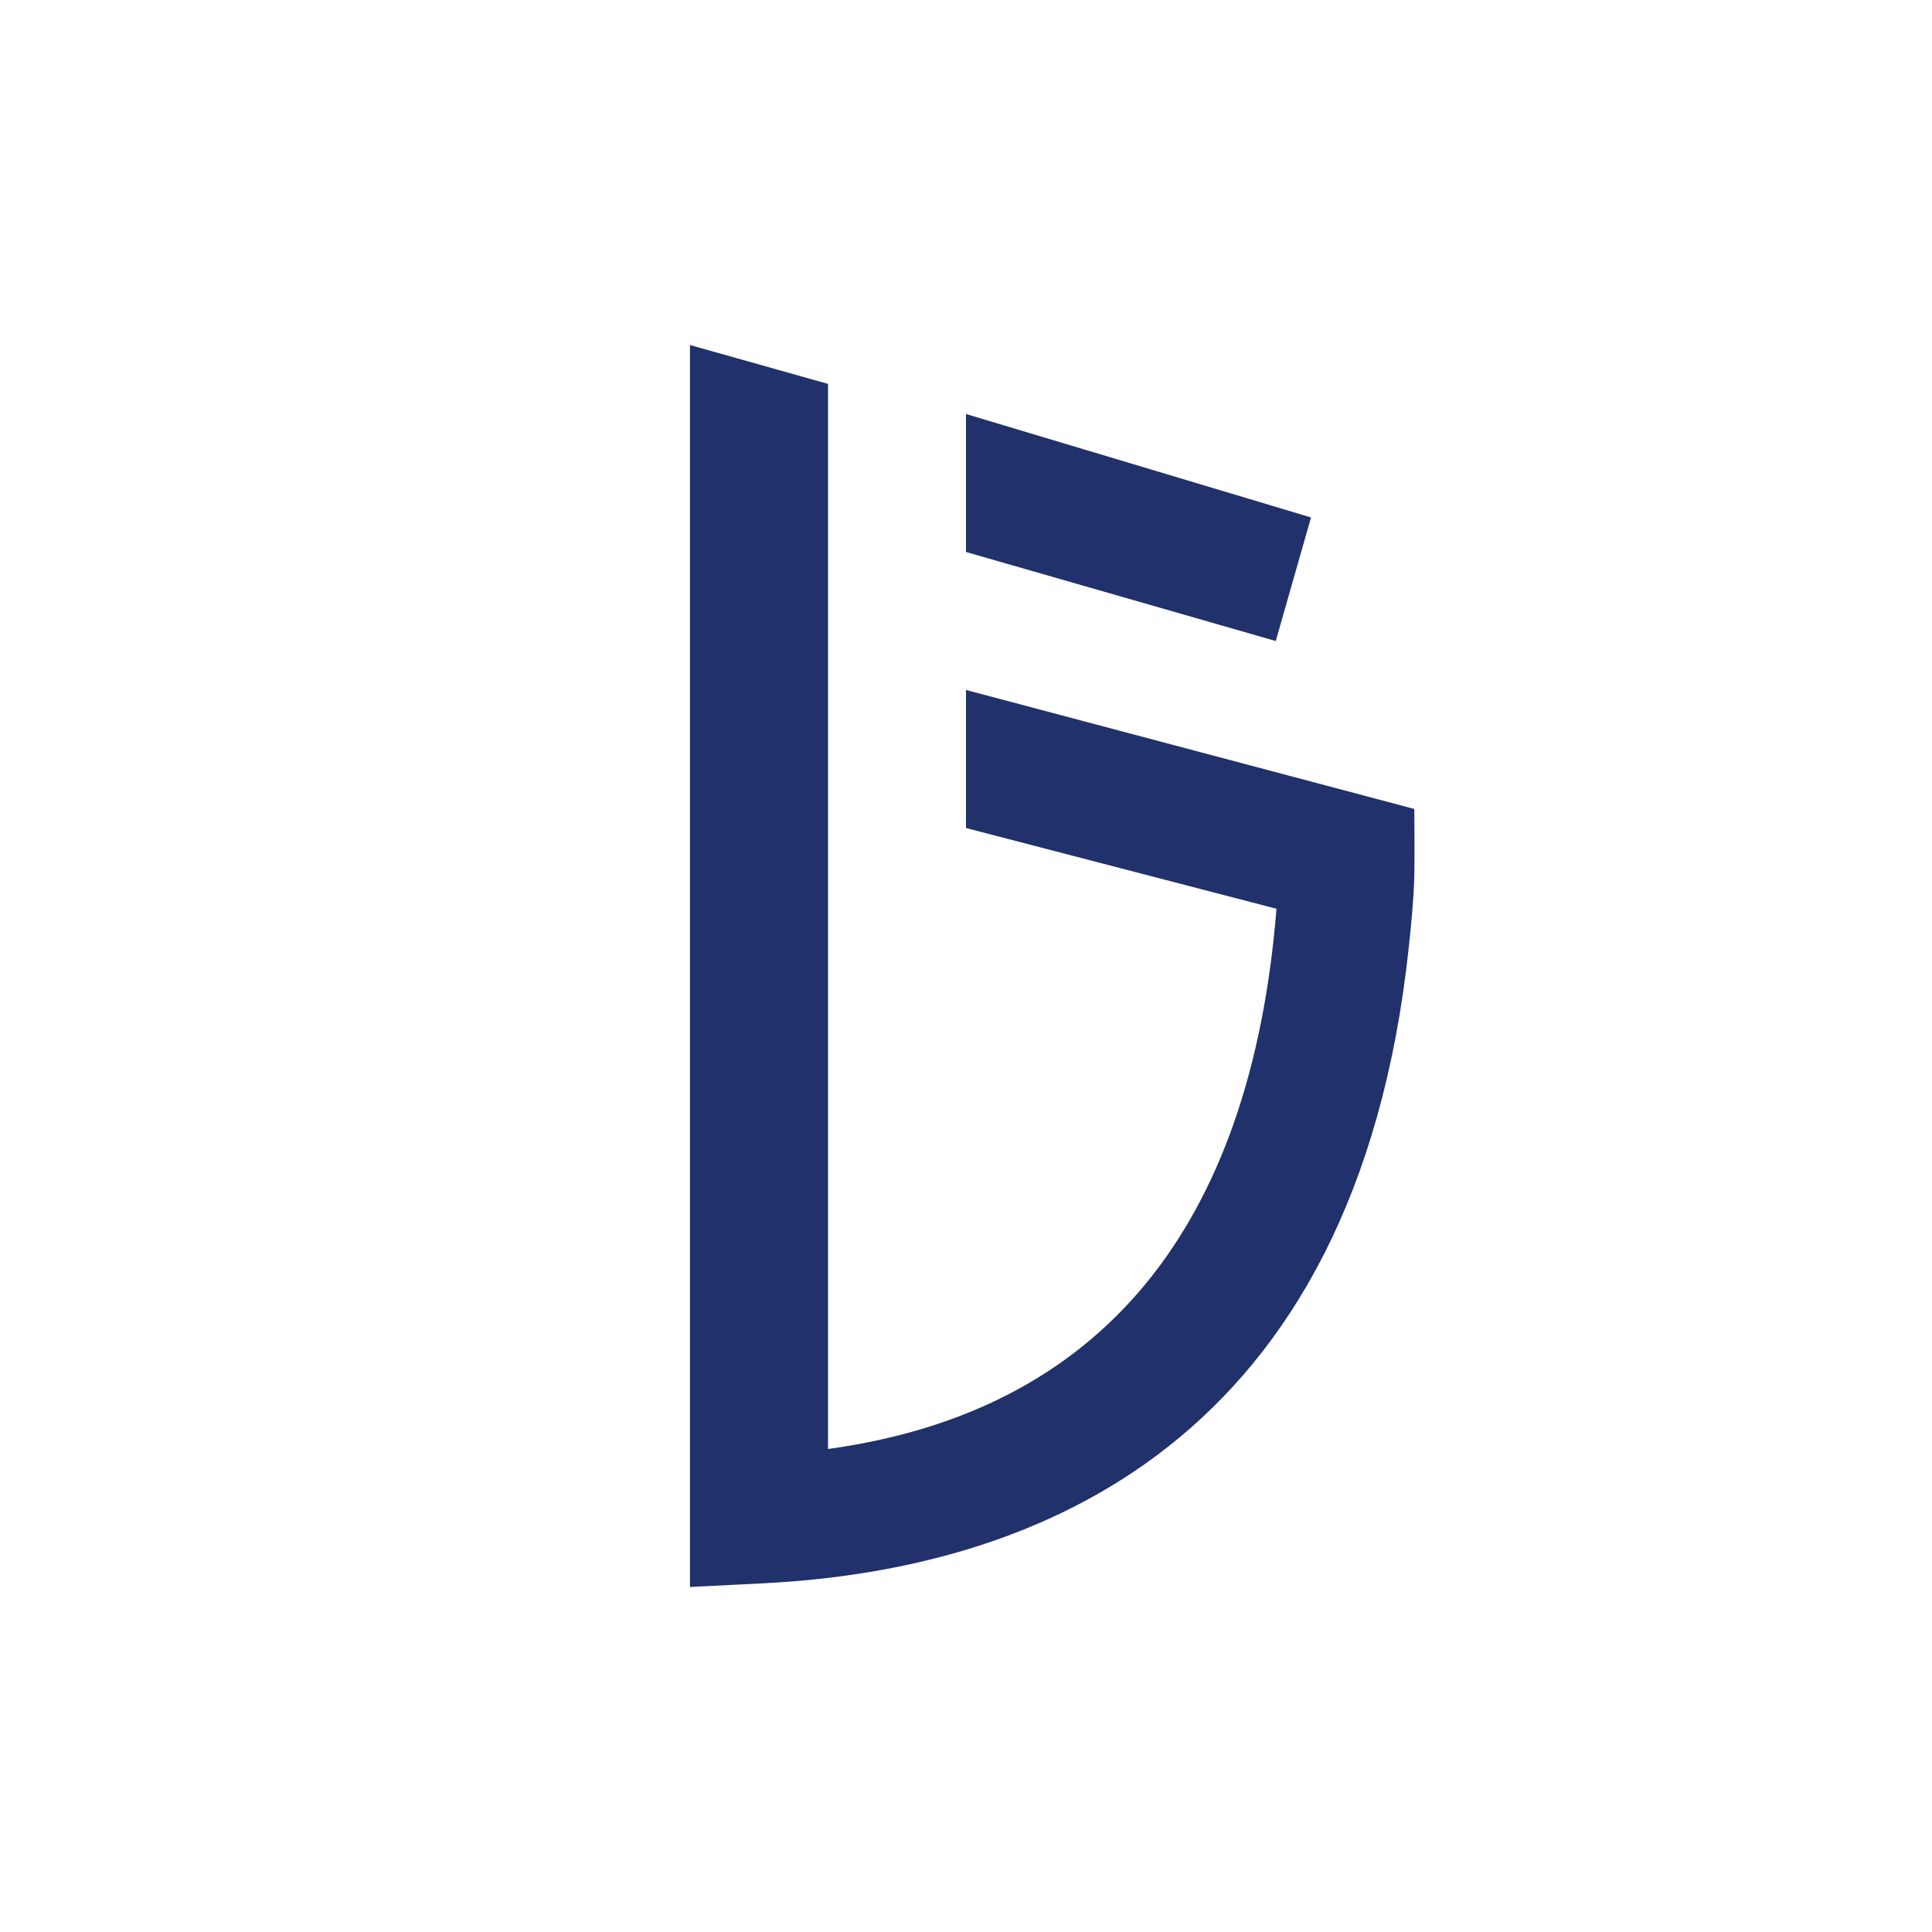 <svg width="24" height="24" viewBox="0 0 24 24" fill="none" xmlns="http://www.w3.org/2000/svg">
<path d="M17.569 10.884C17.575 10.655 17.569 10.049 17.569 10.049L12 8.571V10.286L15.857 11.289C15.538 15.254 13.681 17.533 10.286 18V4.769L8.571 4.286V19.714L9.487 19.668C12.871 19.497 16.845 17.937 17.501 11.762C17.531 11.479 17.561 11.187 17.569 10.884ZM15.848 7.963L16.286 6.428L12 5.143V6.857L15.848 7.963Z" fill="#20316B"/>
</svg>
